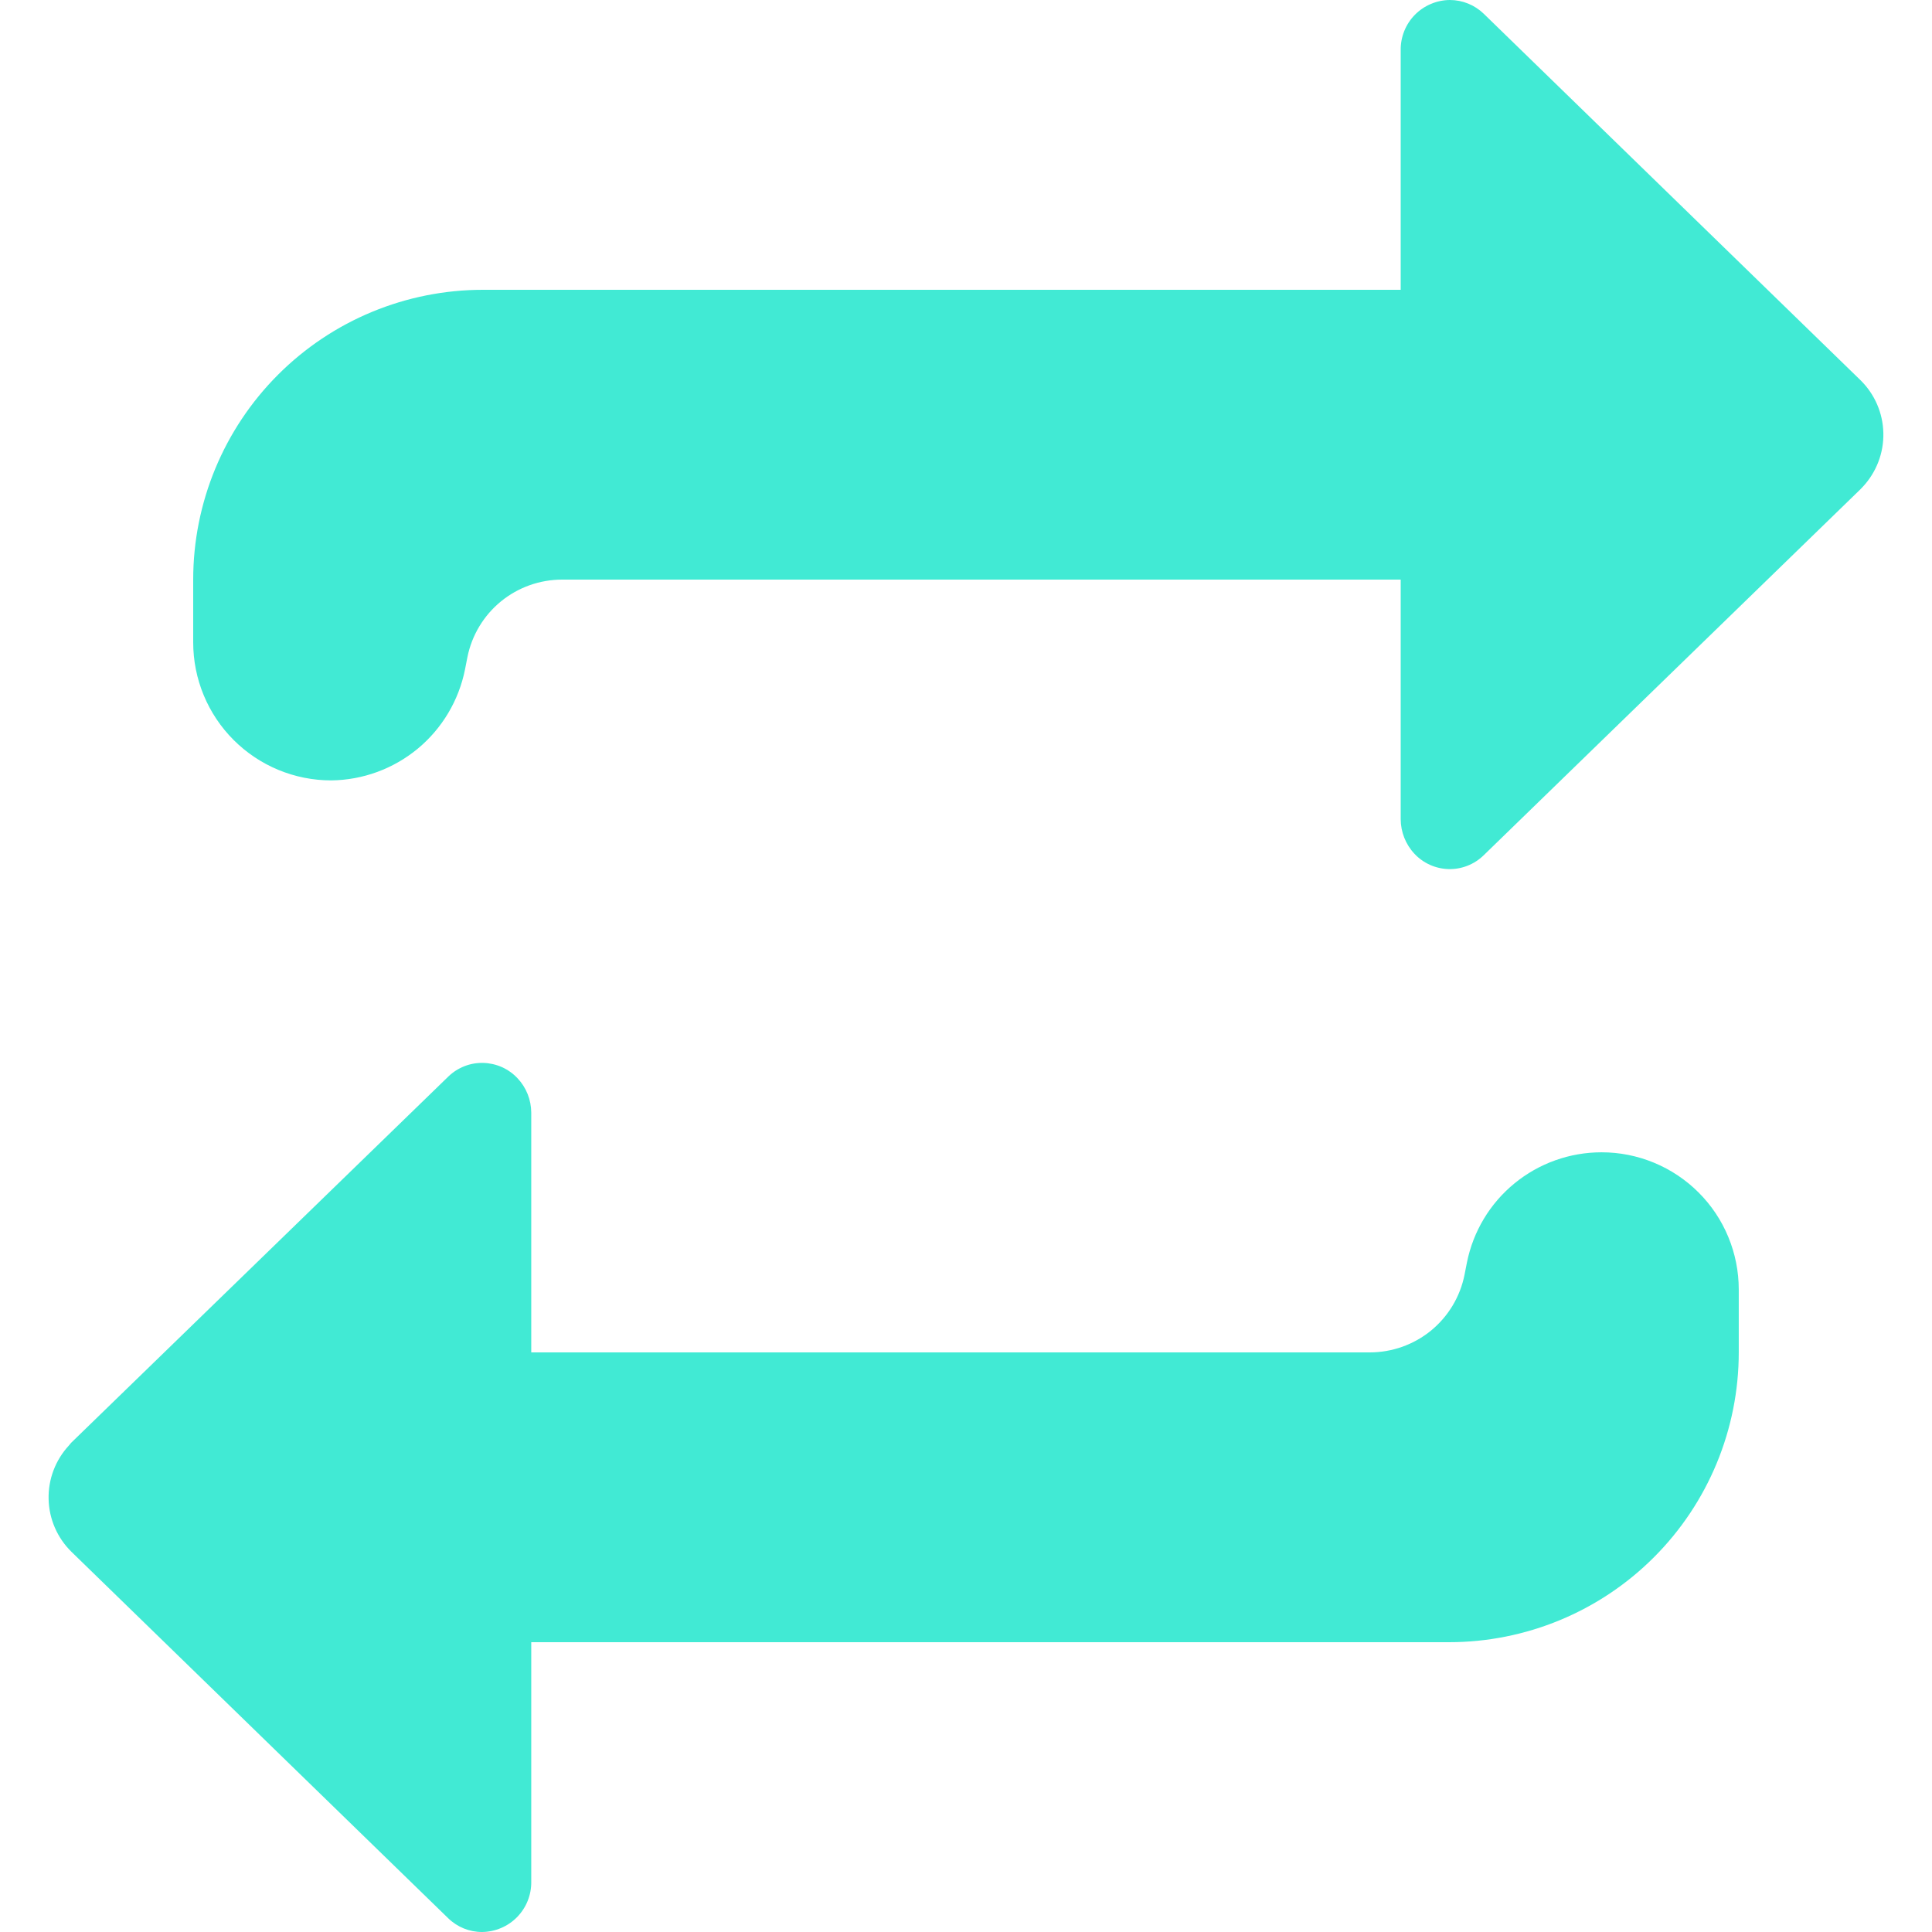 <svg width="44" height="44" viewBox="0 0 44 44" fill="none" xmlns="http://www.w3.org/2000/svg">
<g clip-path="url(#clip0)">
<path d="M33.408 28.754L33.354 29.03C33.255 29.53 32.985 29.979 32.592 30.302C32.198 30.624 31.704 30.8 31.195 30.8H12.099V25.341C12.098 25.048 11.986 24.767 11.785 24.555C11.685 24.449 11.565 24.363 11.431 24.303C11.298 24.244 11.154 24.211 11.008 24.207C10.862 24.203 10.716 24.228 10.58 24.281C10.444 24.334 10.319 24.413 10.214 24.514L1.621 32.858L1.571 32.918C1.263 33.25 1.096 33.689 1.107 34.141C1.117 34.594 1.304 35.024 1.627 35.341L10.207 43.686C10.414 43.888 10.691 44.001 10.98 44C11.129 43.998 11.276 43.967 11.412 43.909C11.549 43.851 11.673 43.766 11.777 43.66C11.881 43.553 11.963 43.428 12.018 43.29C12.073 43.152 12.101 43.005 12.099 42.856V37.4H32.999C34.75 37.4 36.428 36.705 37.666 35.467C38.904 34.229 39.599 32.55 39.599 30.8V29.367C39.599 28.956 39.518 28.55 39.361 28.171C39.204 27.791 38.974 27.447 38.683 27.157C38.393 26.867 38.048 26.637 37.669 26.48C37.289 26.323 36.883 26.242 36.472 26.243C35.75 26.243 35.05 26.493 34.491 26.951C33.932 27.408 33.55 28.046 33.408 28.754Z" fill="#41EAD4"/>
<path d="M10.591 15.243L10.645 14.966C10.745 14.468 11.015 14.019 11.408 13.697C11.802 13.375 12.295 13.2 12.804 13.2H31.9V18.656C31.901 18.949 32.013 19.231 32.214 19.445C32.314 19.552 32.434 19.637 32.568 19.697C32.702 19.757 32.846 19.789 32.992 19.793C33.138 19.796 33.283 19.771 33.42 19.717C33.556 19.664 33.68 19.584 33.785 19.483L42.372 11.141L42.428 11.082C42.736 10.75 42.903 10.311 42.892 9.859C42.882 9.406 42.695 8.976 42.372 8.659L33.792 0.314C33.585 0.113 33.307 0 33.019 0C32.87 0.001 32.723 0.032 32.587 0.09C32.45 0.148 32.326 0.232 32.222 0.338C32.118 0.444 32.036 0.57 31.981 0.707C31.926 0.845 31.898 0.992 31.9 1.141V6.6H11C9.249 6.6 7.57 7.295 6.333 8.533C5.095 9.771 4.4 11.45 4.4 13.2V14.63C4.4 15.463 4.731 16.263 5.32 16.852C5.91 17.442 6.709 17.773 7.543 17.773C8.264 17.765 8.961 17.509 9.516 17.049C10.071 16.588 10.45 15.95 10.591 15.243Z" fill="#41EAD4"/>
</g>
<defs>
<clipPath id="clip0">
<rect width="44" height="44" fill="white"/>
</clipPath>
</defs>
</svg>
